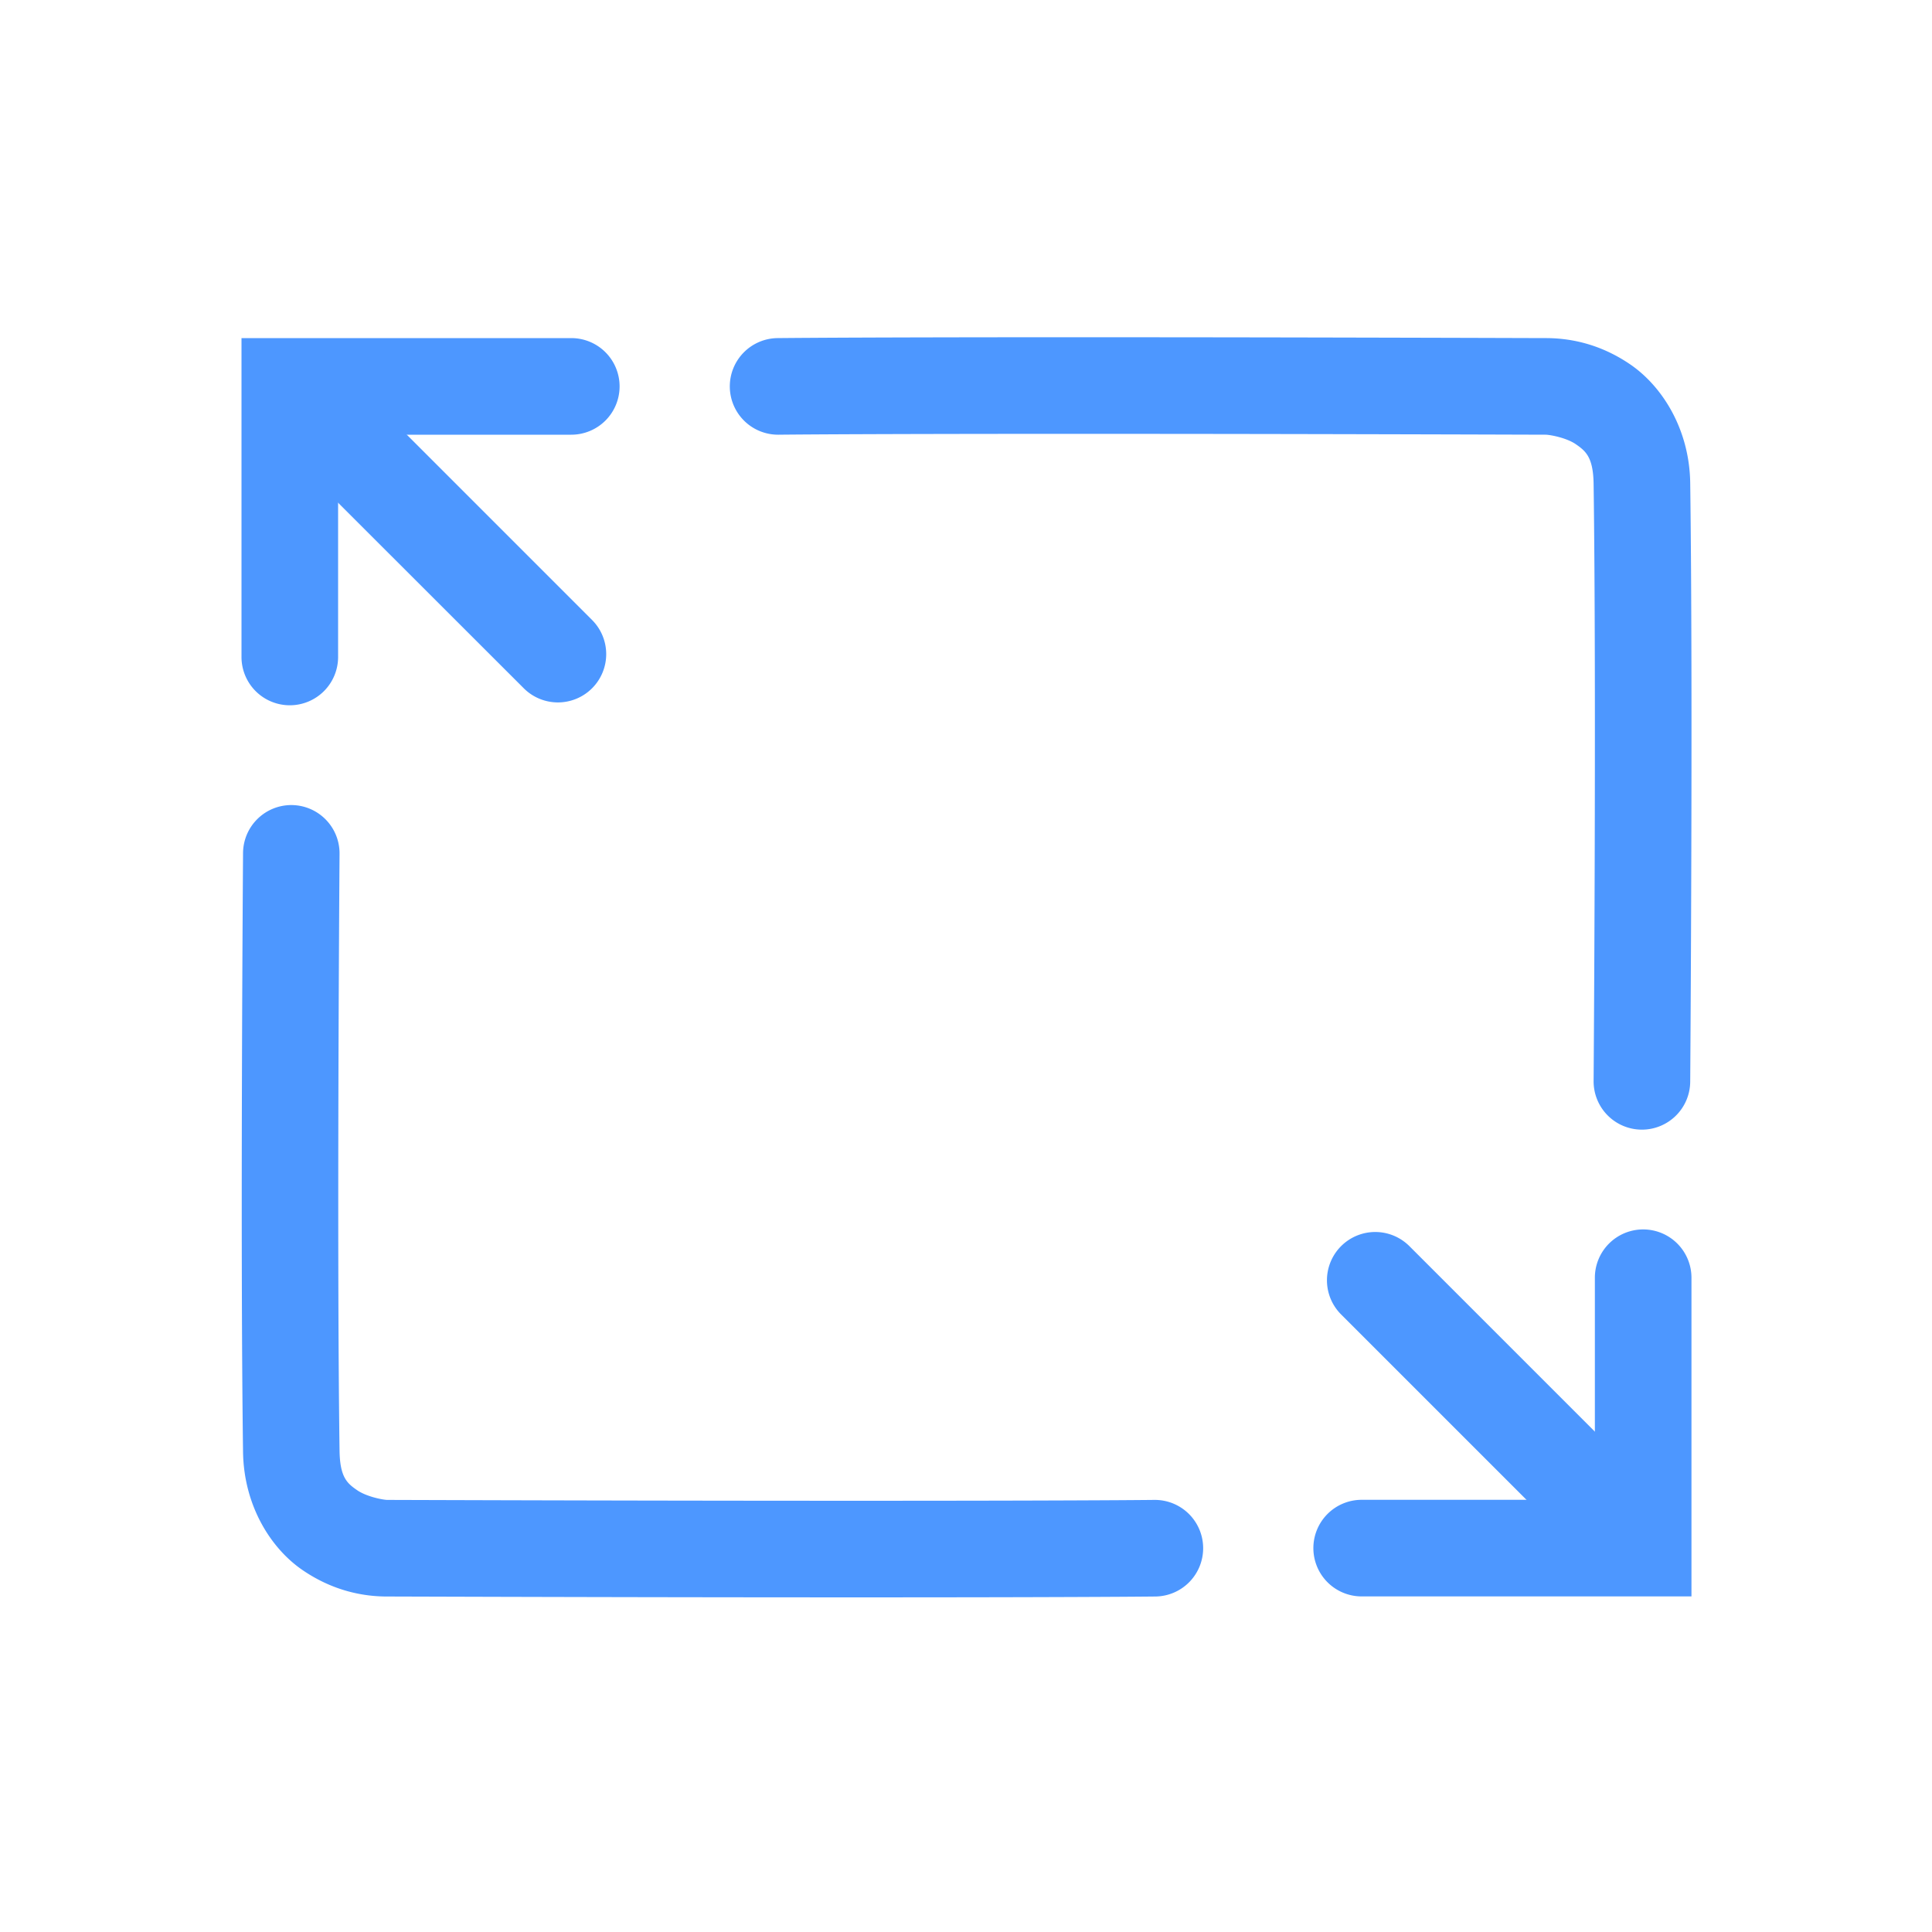 <?xml version="1.0" encoding="UTF-8" standalone="no"?>
<svg
   width="20px"
   height="20px"
   viewBox="-2.5 -3.5 20 20"
   version="1.1"
   id="svg26"
   sodipodi:docname="icon--unfullscreen.svg"
   inkscape:version="1.2 (dc2aedaf03, 2022-05-15)"
   xmlns:inkscape="http://www.inkscape.org/namespaces/inkscape"
   xmlns:sodipodi="http://sodipodi.sourceforge.net/DTD/sodipodi-0.dtd"
   xmlns="http://www.w3.org/2000/svg"
   xmlns:svg="http://www.w3.org/2000/svg">
  <defs
     id="defs30" />
  <sodipodi:namedview
     id="namedview28"
     pagecolor="#ffffff"
     bordercolor="#000000"
     borderopacity="0.25"
     inkscape:showpageshadow="2"
     inkscape:pageopacity="0.0"
     inkscape:pagecheckerboard="0"
     inkscape:deskcolor="#d1d1d1"
     showgrid="false"
     inkscape:zoom="41.9"
     inkscape:cx="7.7565632"
     inkscape:cy="10.011933"
     inkscape:window-width="1920"
     inkscape:window-height="1017"
     inkscape:window-x="-8"
     inkscape:window-y="-8"
     inkscape:window-maximized="1"
     inkscape:current-layer="svg26" />
  <path
     d=""
     stroke="#4d97ff"
     stroke-width="0.5"
     id="path2"
     style="mix-blend-mode:normal;fill:none;fill-rule:nonzero;stroke-linecap:round;stroke-linejoin:miter;stroke-miterlimit:10;stroke-dasharray:none;stroke-dashoffset:0" />
  <path
     d=""
     stroke="#4d97ff"
     stroke-width="0.5"
     id="path4"
     style="mix-blend-mode:normal;fill:none;fill-rule:nonzero;stroke-linecap:round;stroke-linejoin:miter;stroke-miterlimit:10;stroke-dasharray:none;stroke-dashoffset:0" />
  <path
     d="M 8.806,12.534"
     data-paper-data="{&quot;index&quot;:null}"
     stroke="#4d97ff"
     stroke-width="1"
     id="path6"
     style="mix-blend-mode:normal;fill:none;fill-rule:nonzero;stroke-linecap:round;stroke-linejoin:miter;stroke-miterlimit:10;stroke-dasharray:none;stroke-dashoffset:0" />
  <path
     style="color:#000000;fill:#4d97ff;stroke-linecap:round;stroke-miterlimit:10;-inkscape-stroke:none"
     d="M 0.52,4.834 A 0.5,0.5 0 0 0 0.016,5.33 c 0,0 -0.03,4.015 0,6.201 0.008,0.556 0.287,0.995 0.611,1.219 0.325,0.224 0.646,0.279 0.893,0.277 6.257,0.02 7.941,0 7.941,0 A 0.5,0.5 0 0 0 9.955,12.52 0.5,0.5 0 0 0 9.449,12.027 c 0,0 -1.666,0.02 -7.932,0 h -0.004 -0.002 c -0.041,2.84e-4 -0.216,-0.032 -0.316,-0.102 -0.101,-0.07 -0.176,-0.132 -0.18,-0.408 -0.03,-2.16 0,-6.18 0,-6.18 A 0.5,0.5 0 0 0 0.52,4.834 Z"
     id="path8" />
  <path
     style="color:#000000;fill:#4d97ff;stroke-linecap:round;stroke-miterlimit:10;-inkscape-stroke:none"
     d="m 14.51,9.227 a 0.5,0.5 0 0 0 -0.5,0.5 v 2.299 h -2.414 a 0.5,0.5 0 0 0 -0.5,0.5 0.5,0.5 0 0 0 0.5,0.5 h 3.414 V 9.727 a 0.5,0.5 0 0 0 -0.5,-0.5 z"
     id="path10" />
  <path
     style="color:#000000;fill:#4d97ff;stroke-linecap:round;stroke-miterlimit:10;-inkscape-stroke:none"
     d="m 11.383,9.4 a 0.5,0.5 0 0 0 0,0.707 l 2.68,2.68 a 0.5,0.5 0 0 0 0.707,0 0.5,0.5 0 0 0 0,-0.707 L 12.09,9.4 a 0.5,0.5 0 0 0 -0.707,0 z"
     id="path12" />
  <path
     d="M 6.183,0.492"
     data-paper-data="{&quot;index&quot;:null}"
     stroke="#4d97ff"
     stroke-width="1"
     id="path14"
     style="mix-blend-mode:normal;fill:none;fill-rule:nonzero;stroke-linecap:round;stroke-linejoin:miter;stroke-miterlimit:10;stroke-dasharray:none;stroke-dashoffset:0" />
  <path
     style="color:#000000;fill:#4d97ff;stroke-linecap:round;stroke-miterlimit:10;-inkscape-stroke:none"
     d="M 5.549,0 A 0.5,0.5 0 0 0 5.055,0.506 0.5,0.5 0 0 0 5.561,1 c 0,0 1.668,-0.02 7.934,0 h 0.002 0.002 c 0.041,-2.842e-4 0.216,0.03 0.316,0.1 0.101,0.07 0.178,0.134 0.182,0.41 0.03,2.16 0,6.18 0,6.18 a 0.5,0.5 0 0 0 0.496,0.504 0.5,0.5 0 0 0 0.504,-0.496 c 0,0 0.03,-4.015 0,-6.201 C 14.988,0.94 14.707,0.502 14.383,0.277 14.06,0.054 13.742,-0.001 13.496,0 7.228,-0.02 5.549,0 5.549,0 Z"
     id="path16" />
  <path
     style="color:#000000;fill:#4d97ff;stroke-linecap:round;stroke-miterlimit:10;-inkscape-stroke:none"
     d="m 0,0 v 3.301 a 0.5,0.5 0 0 0 0.5,0.5 0.5,0.5 0 0 0 0.5,-0.5 V 1 h 2.414 a 0.5,0.5 0 0 0 0.5,-0.5 0.5,0.5 0 0 0 -0.5,-0.5 z"
     id="path18" />
  <path
     style="color:#000000;fill:#4d97ff;stroke-linecap:round;stroke-miterlimit:10;-inkscape-stroke:none"
     d="m 0.596,0.092 a 0.5,0.5 0 0 0 -0.354,0.146 0.5,0.5 0 0 0 0,0.709 L 2.922,3.625 a 0.5,0.5 0 0 0 0.707,0 0.5,0.5 0 0 0 0,-0.707 L 0.949,0.238 A 0.5,0.5 0 0 0 0.596,0.092 Z"
     id="path20" />
</svg>
<!--rotationCenter:7.510879999999986:6.506860574325287-->


